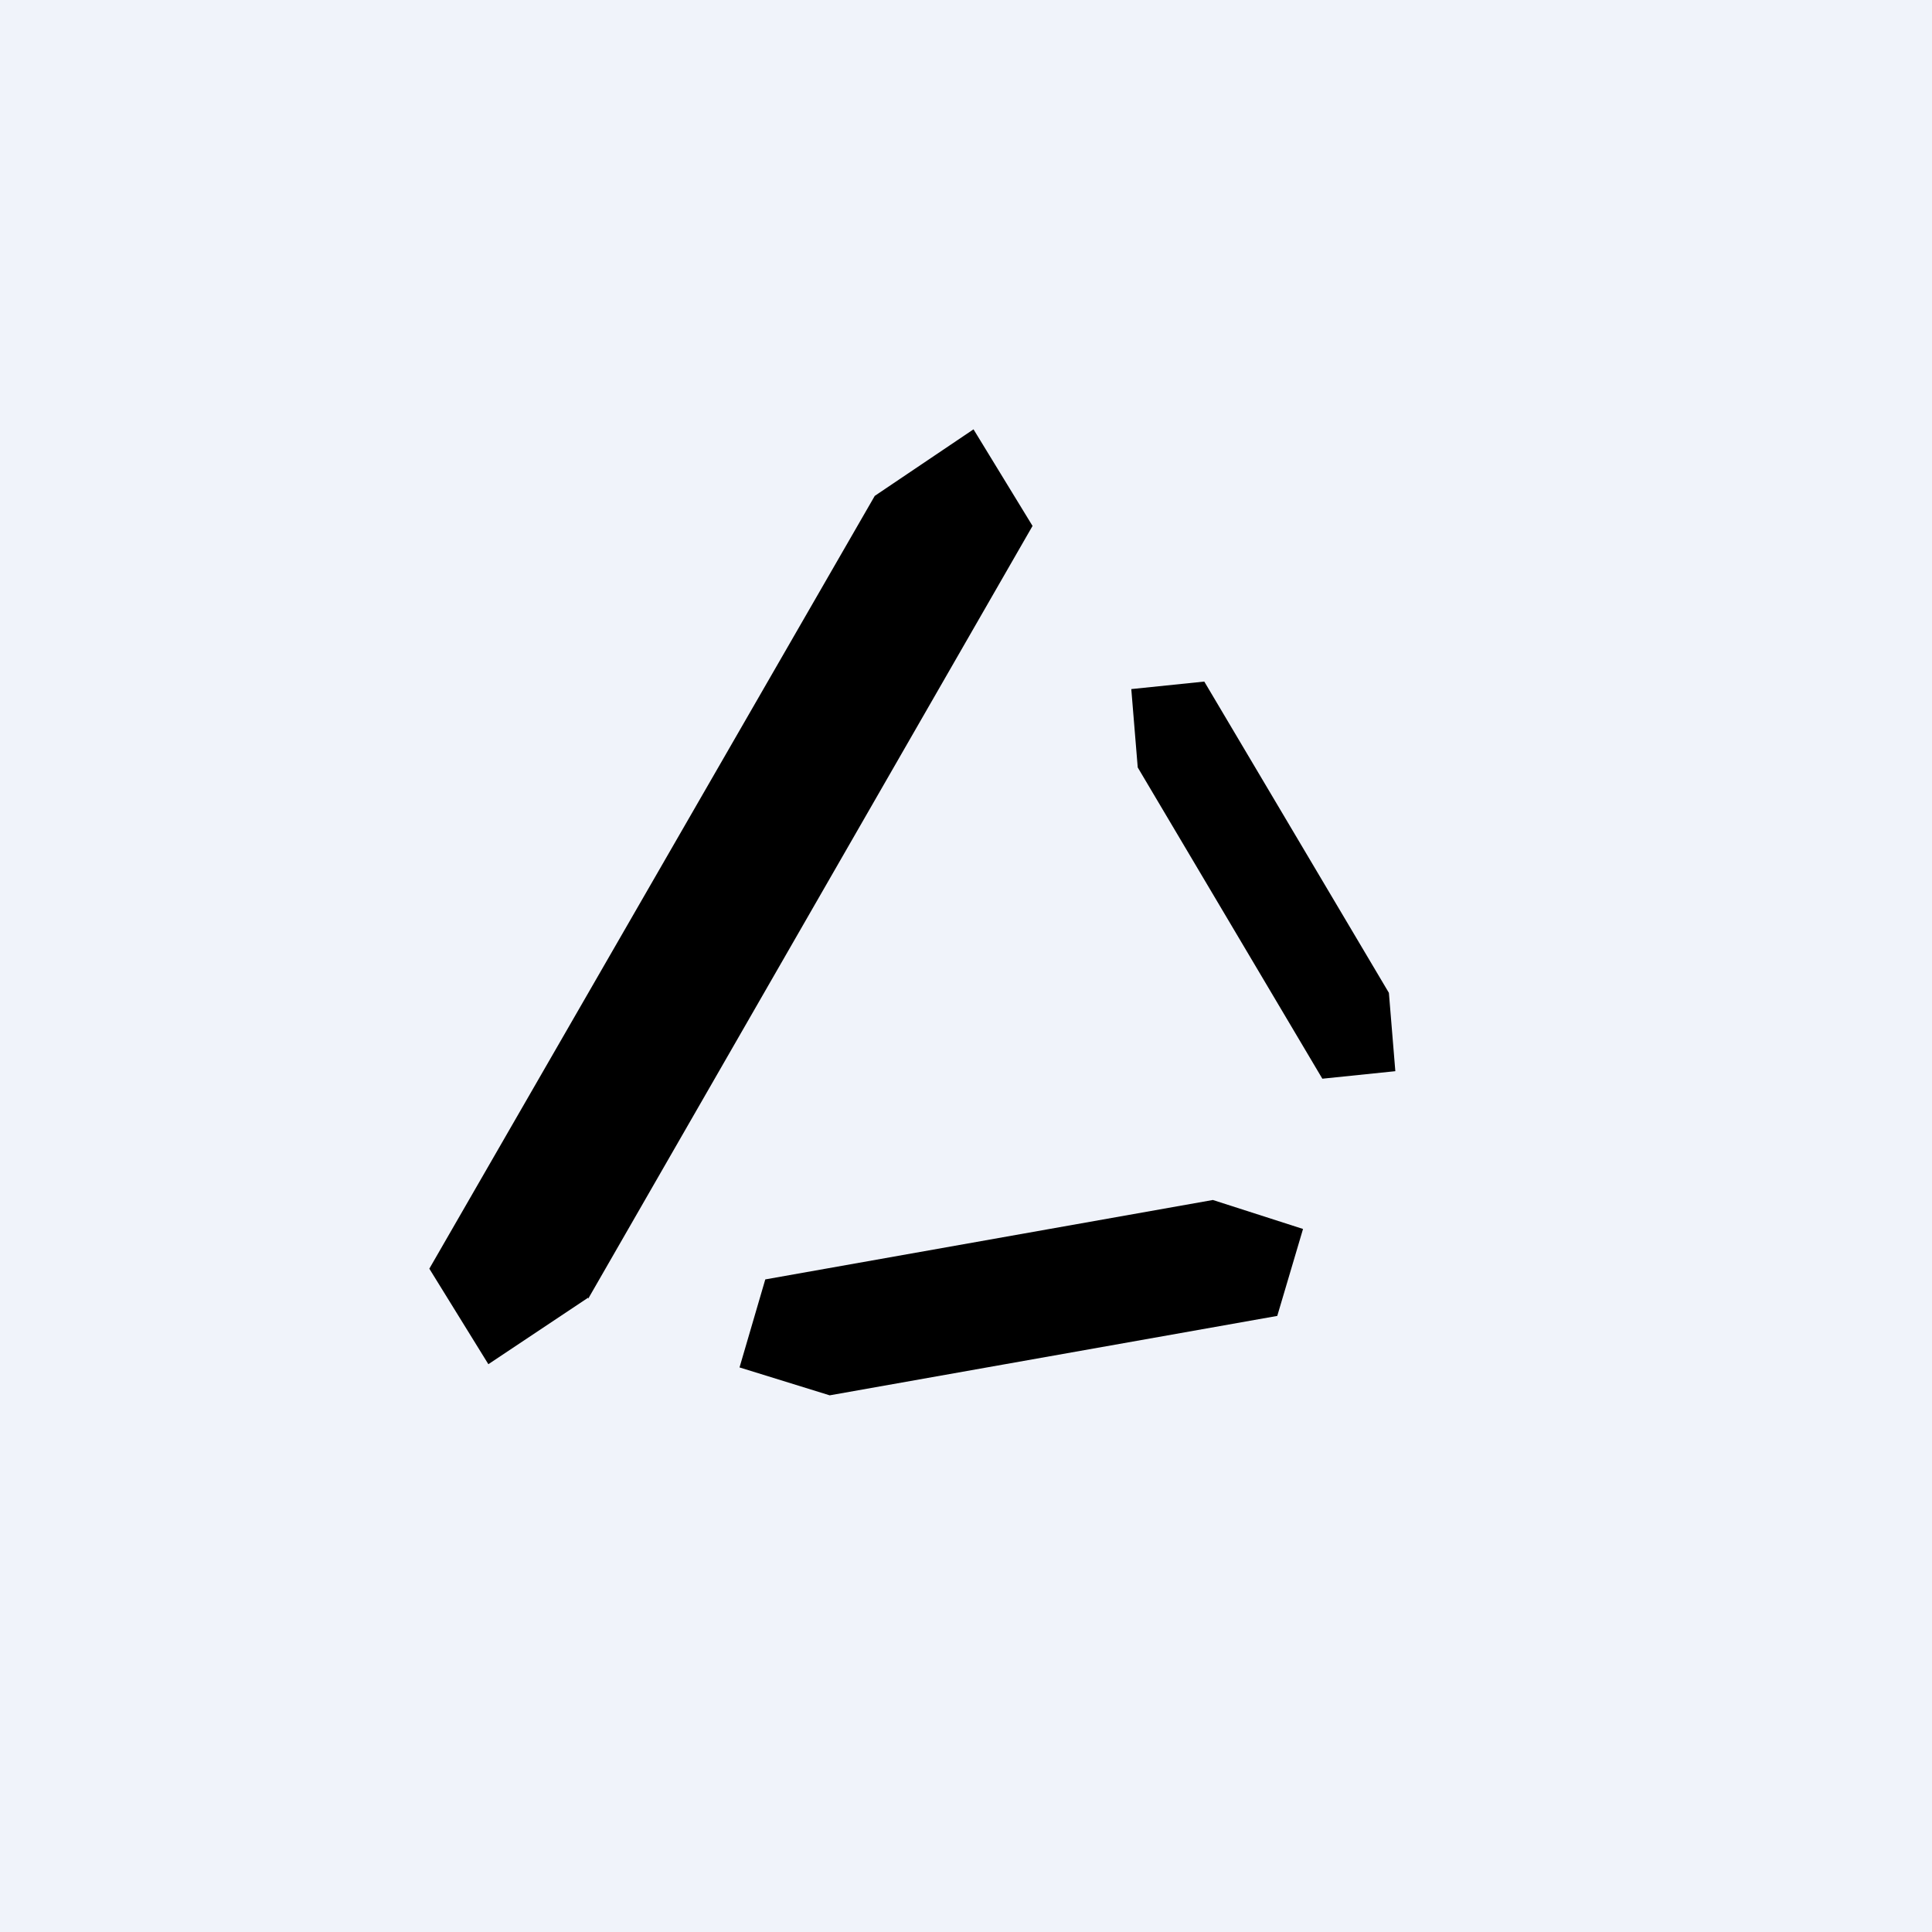 <!-- by TradingView --><svg width="18" height="18" viewBox="0 0 18 18" xmlns="http://www.w3.org/2000/svg"><path fill="#F0F3FA" d="M0 0h18v18H0z"/><path d="m5.48 12.1 4.14-7.2-.55-.9-.92.62L4 11.82l.55.89.93-.62Zm1.65-.18-.24.82.84.26 4.17-.74.24-.81-.84-.27-4.17.74Zm4.09-5.57 1.72 2.9.06.73-.68.07-1.72-2.9-.06-.73.68-.07Z"/></svg>